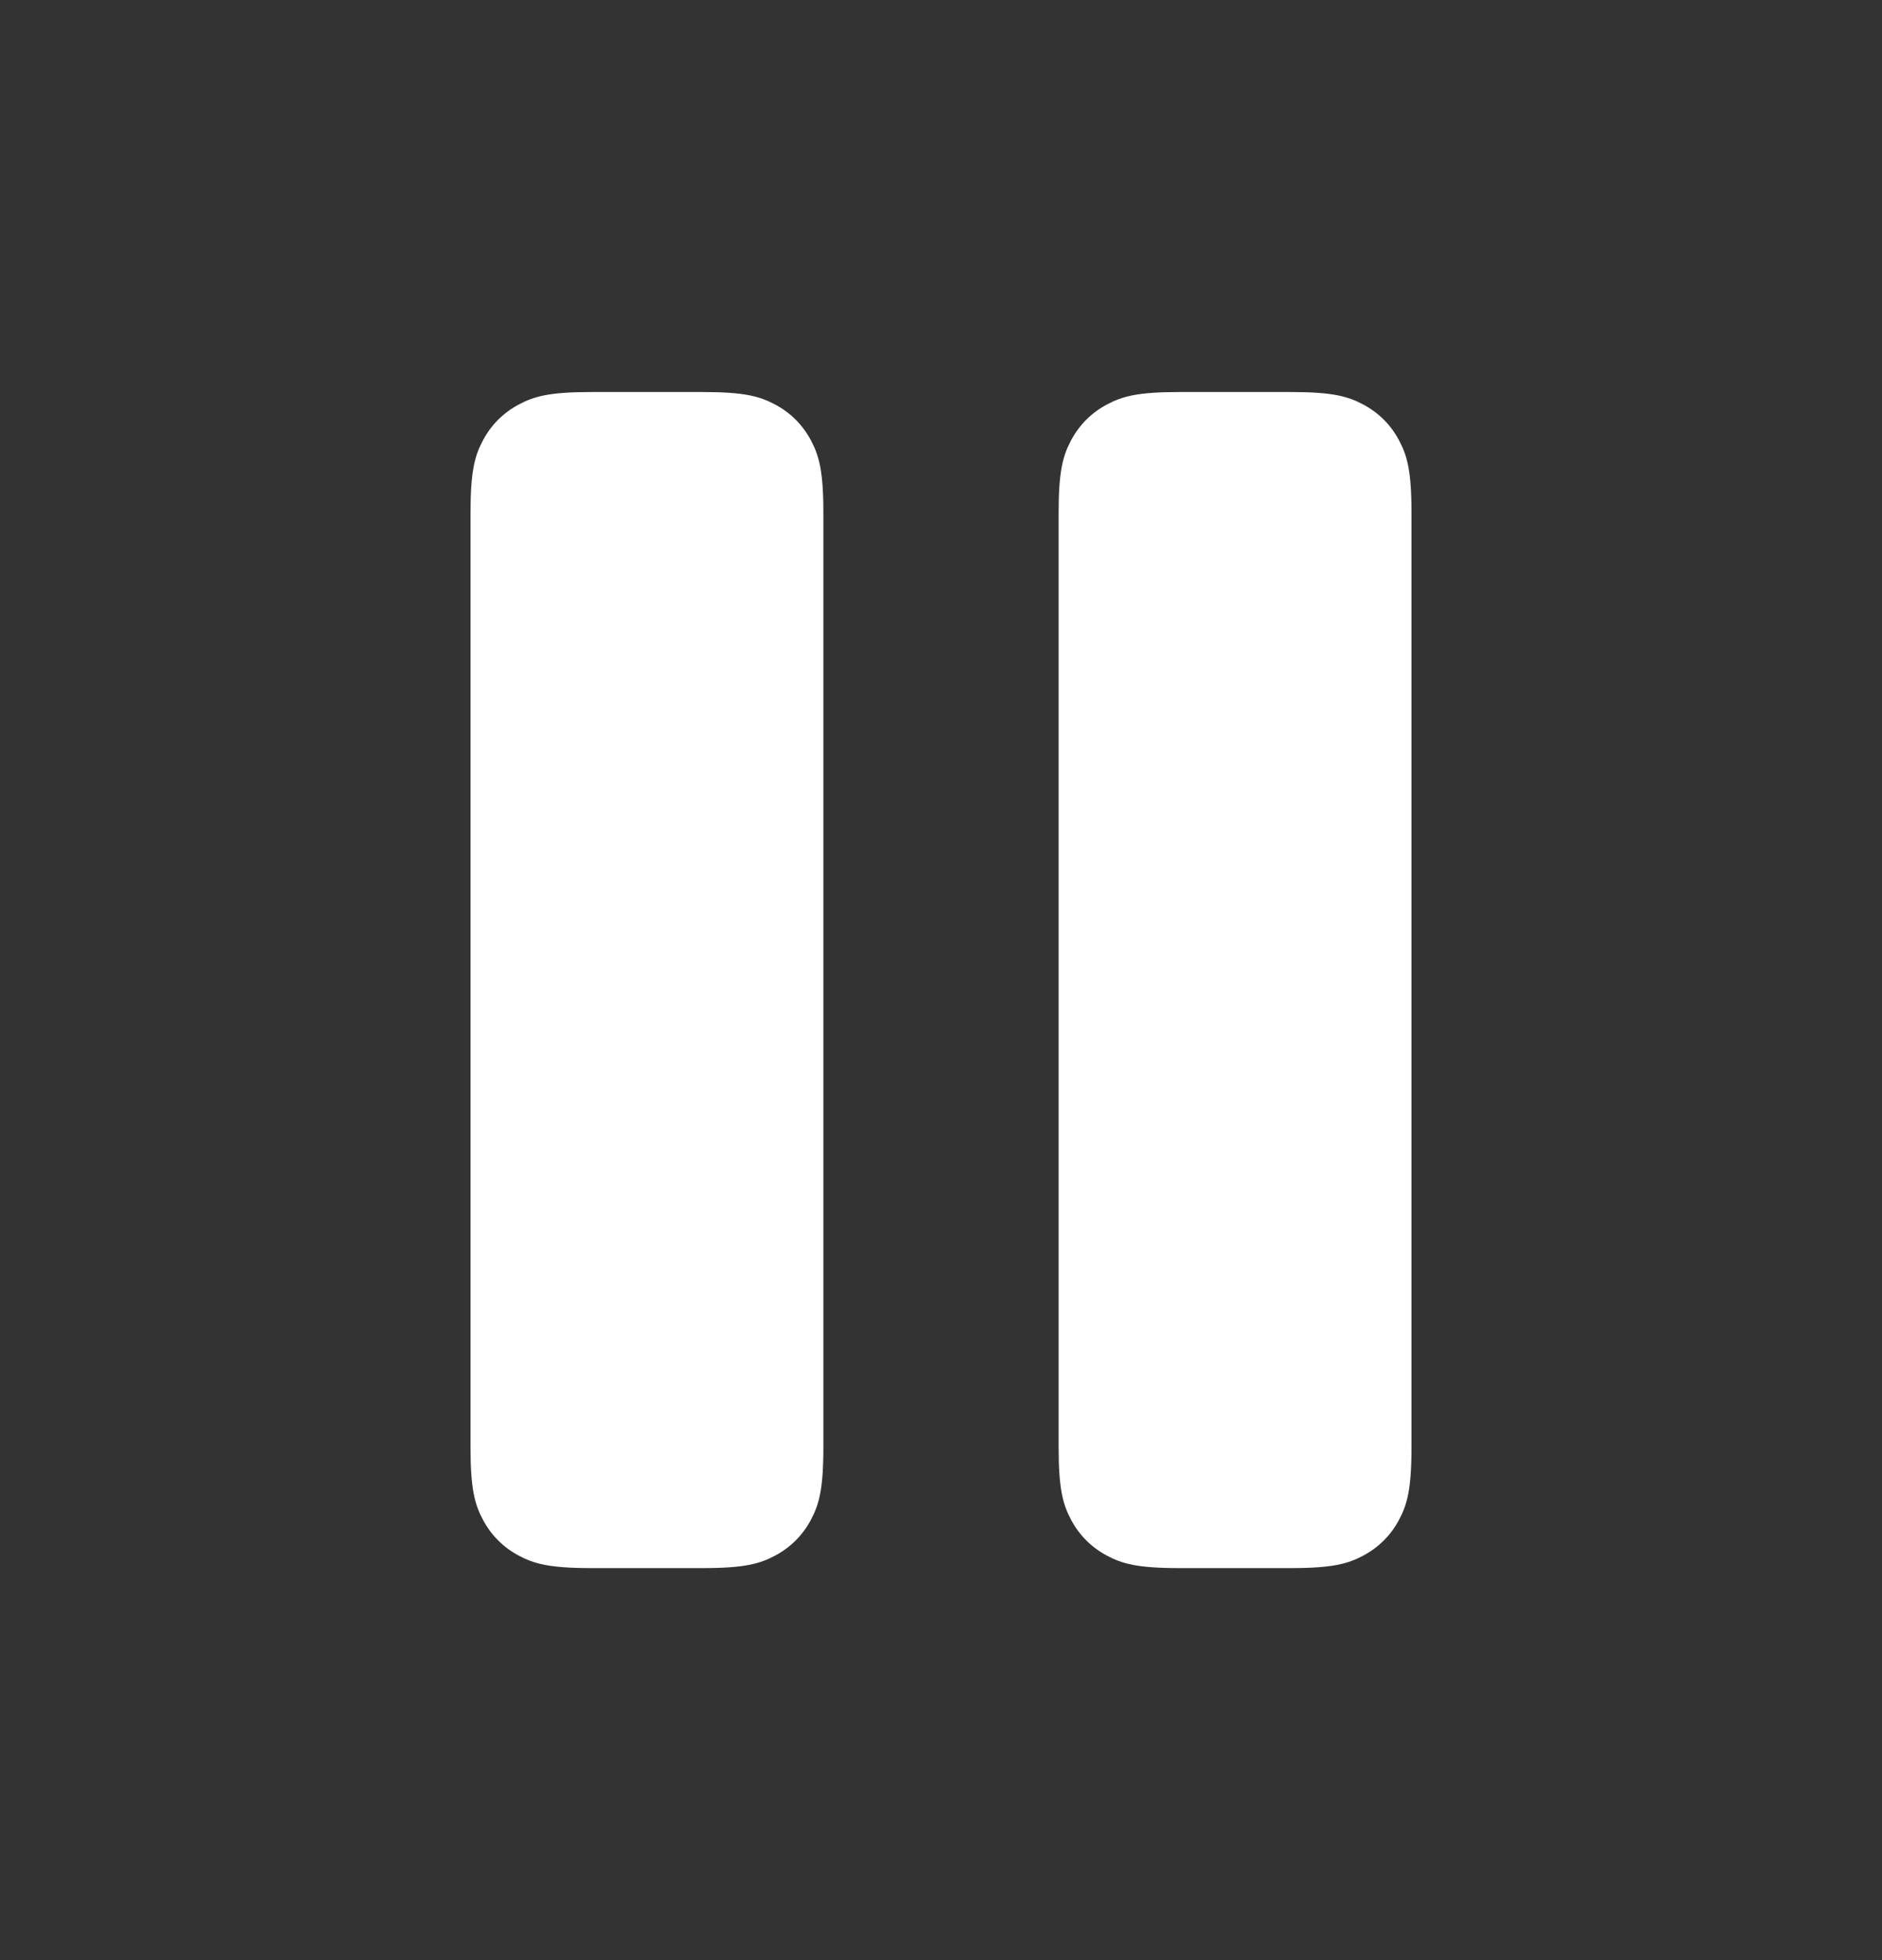 <svg width="24" height="25" viewBox="0 0 24 25" fill="none" xmlns="http://www.w3.org/2000/svg">
<rect x="0" y="0" width="24" height="25" fill="#333333" stroke="none"/>
<path d="M8.962 5C9.497 5 9.691 5.056 9.886 5.16C10.082 5.265 10.235 5.418 10.34 5.614C10.444 5.809 10.5 6.003 10.5 6.538V18.462C10.5 18.997 10.444 19.191 10.34 19.386C10.235 19.582 10.082 19.735 9.886 19.84C9.691 19.944 9.497 20 8.962 20H7.538C7.003 20 6.809 19.944 6.614 19.84C6.418 19.735 6.265 19.582 6.16 19.386C6.056 19.191 6 18.997 6 18.462V6.538C6 6.003 6.056 5.809 6.16 5.614C6.265 5.418 6.418 5.265 6.614 5.16C6.809 5.056 7.003 5 7.538 5H8.962ZM16.462 5C16.997 5 17.191 5.056 17.386 5.16C17.582 5.265 17.735 5.418 17.84 5.614C17.944 5.809 18 6.003 18 6.538V18.462C18 18.997 17.944 19.191 17.84 19.386C17.735 19.582 17.582 19.735 17.386 19.84C17.191 19.944 16.997 20 16.462 20H15.038C14.503 20 14.309 19.944 14.114 19.84C13.918 19.735 13.765 19.582 13.66 19.386C13.556 19.191 13.5 18.997 13.5 18.462V6.538C13.5 6.003 13.556 5.809 13.66 5.614C13.765 5.418 13.918 5.265 14.114 5.16C14.309 5.056 14.503 5 15.038 5H16.462Z" fill="white"/>
</svg>
